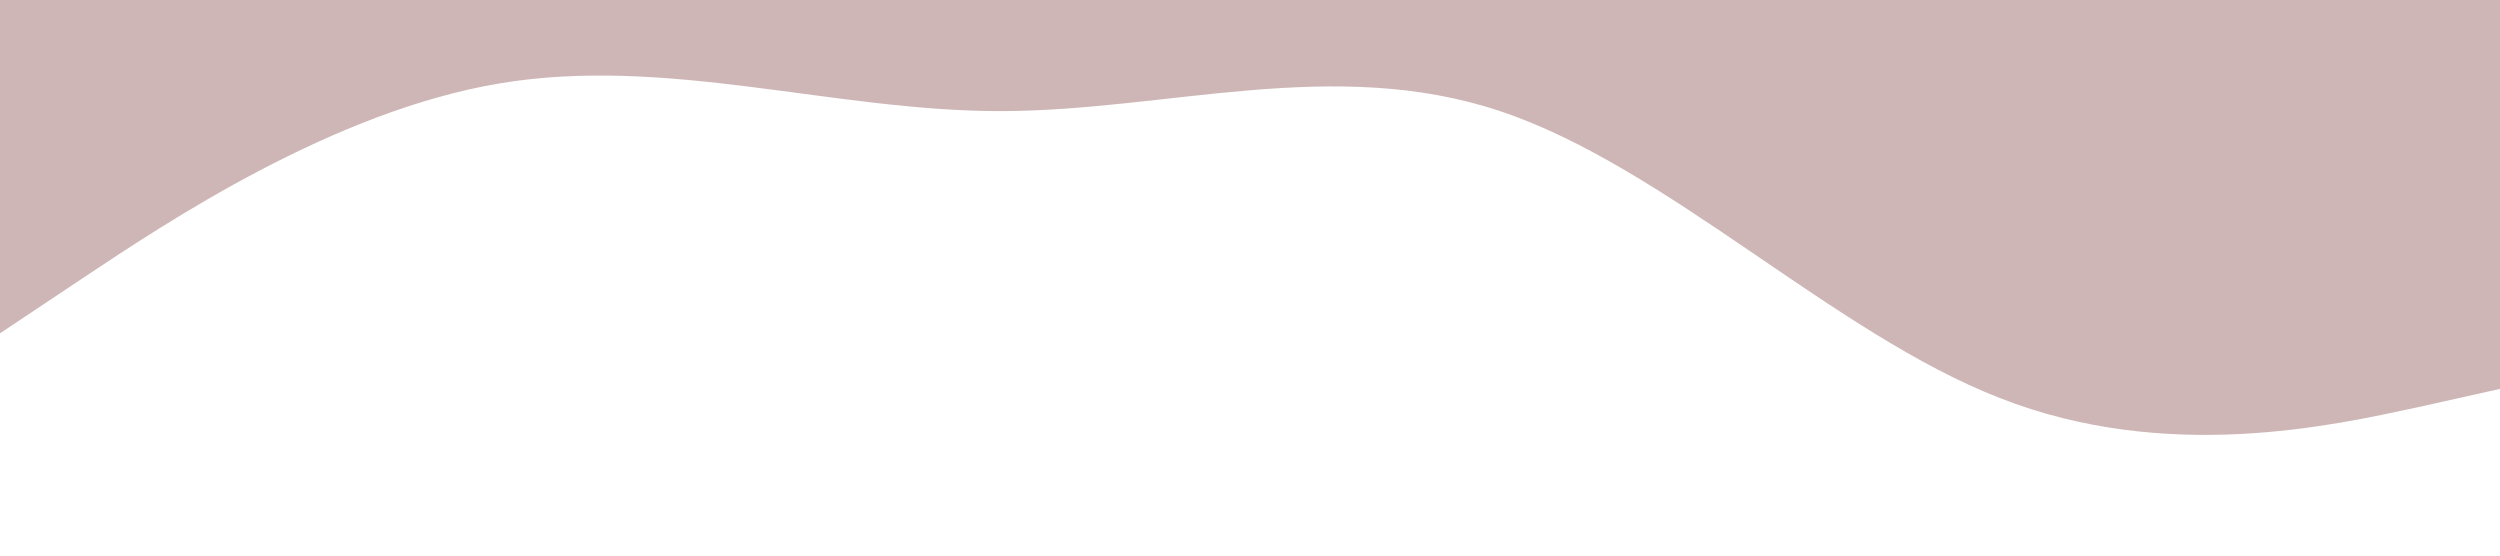 <?xml version="1.0" standalone="no"?><svg xmlns="http://www.w3.org/2000/svg" viewBox="0 0 1440 320"><path fill="#CEB6B6" fill-opacity="1" d="M0,192L48,160C96,128,192,64,288,48C384,32,480,64,576,64C672,64,768,32,864,64C960,96,1056,192,1152,229.3C1248,267,1344,245,1392,234.7L1440,224L1440,0L1392,0C1344,0,1248,0,1152,0C1056,0,960,0,864,0C768,0,672,0,576,0C480,0,384,0,288,0C192,0,96,0,48,0L0,0Z"></path></svg>